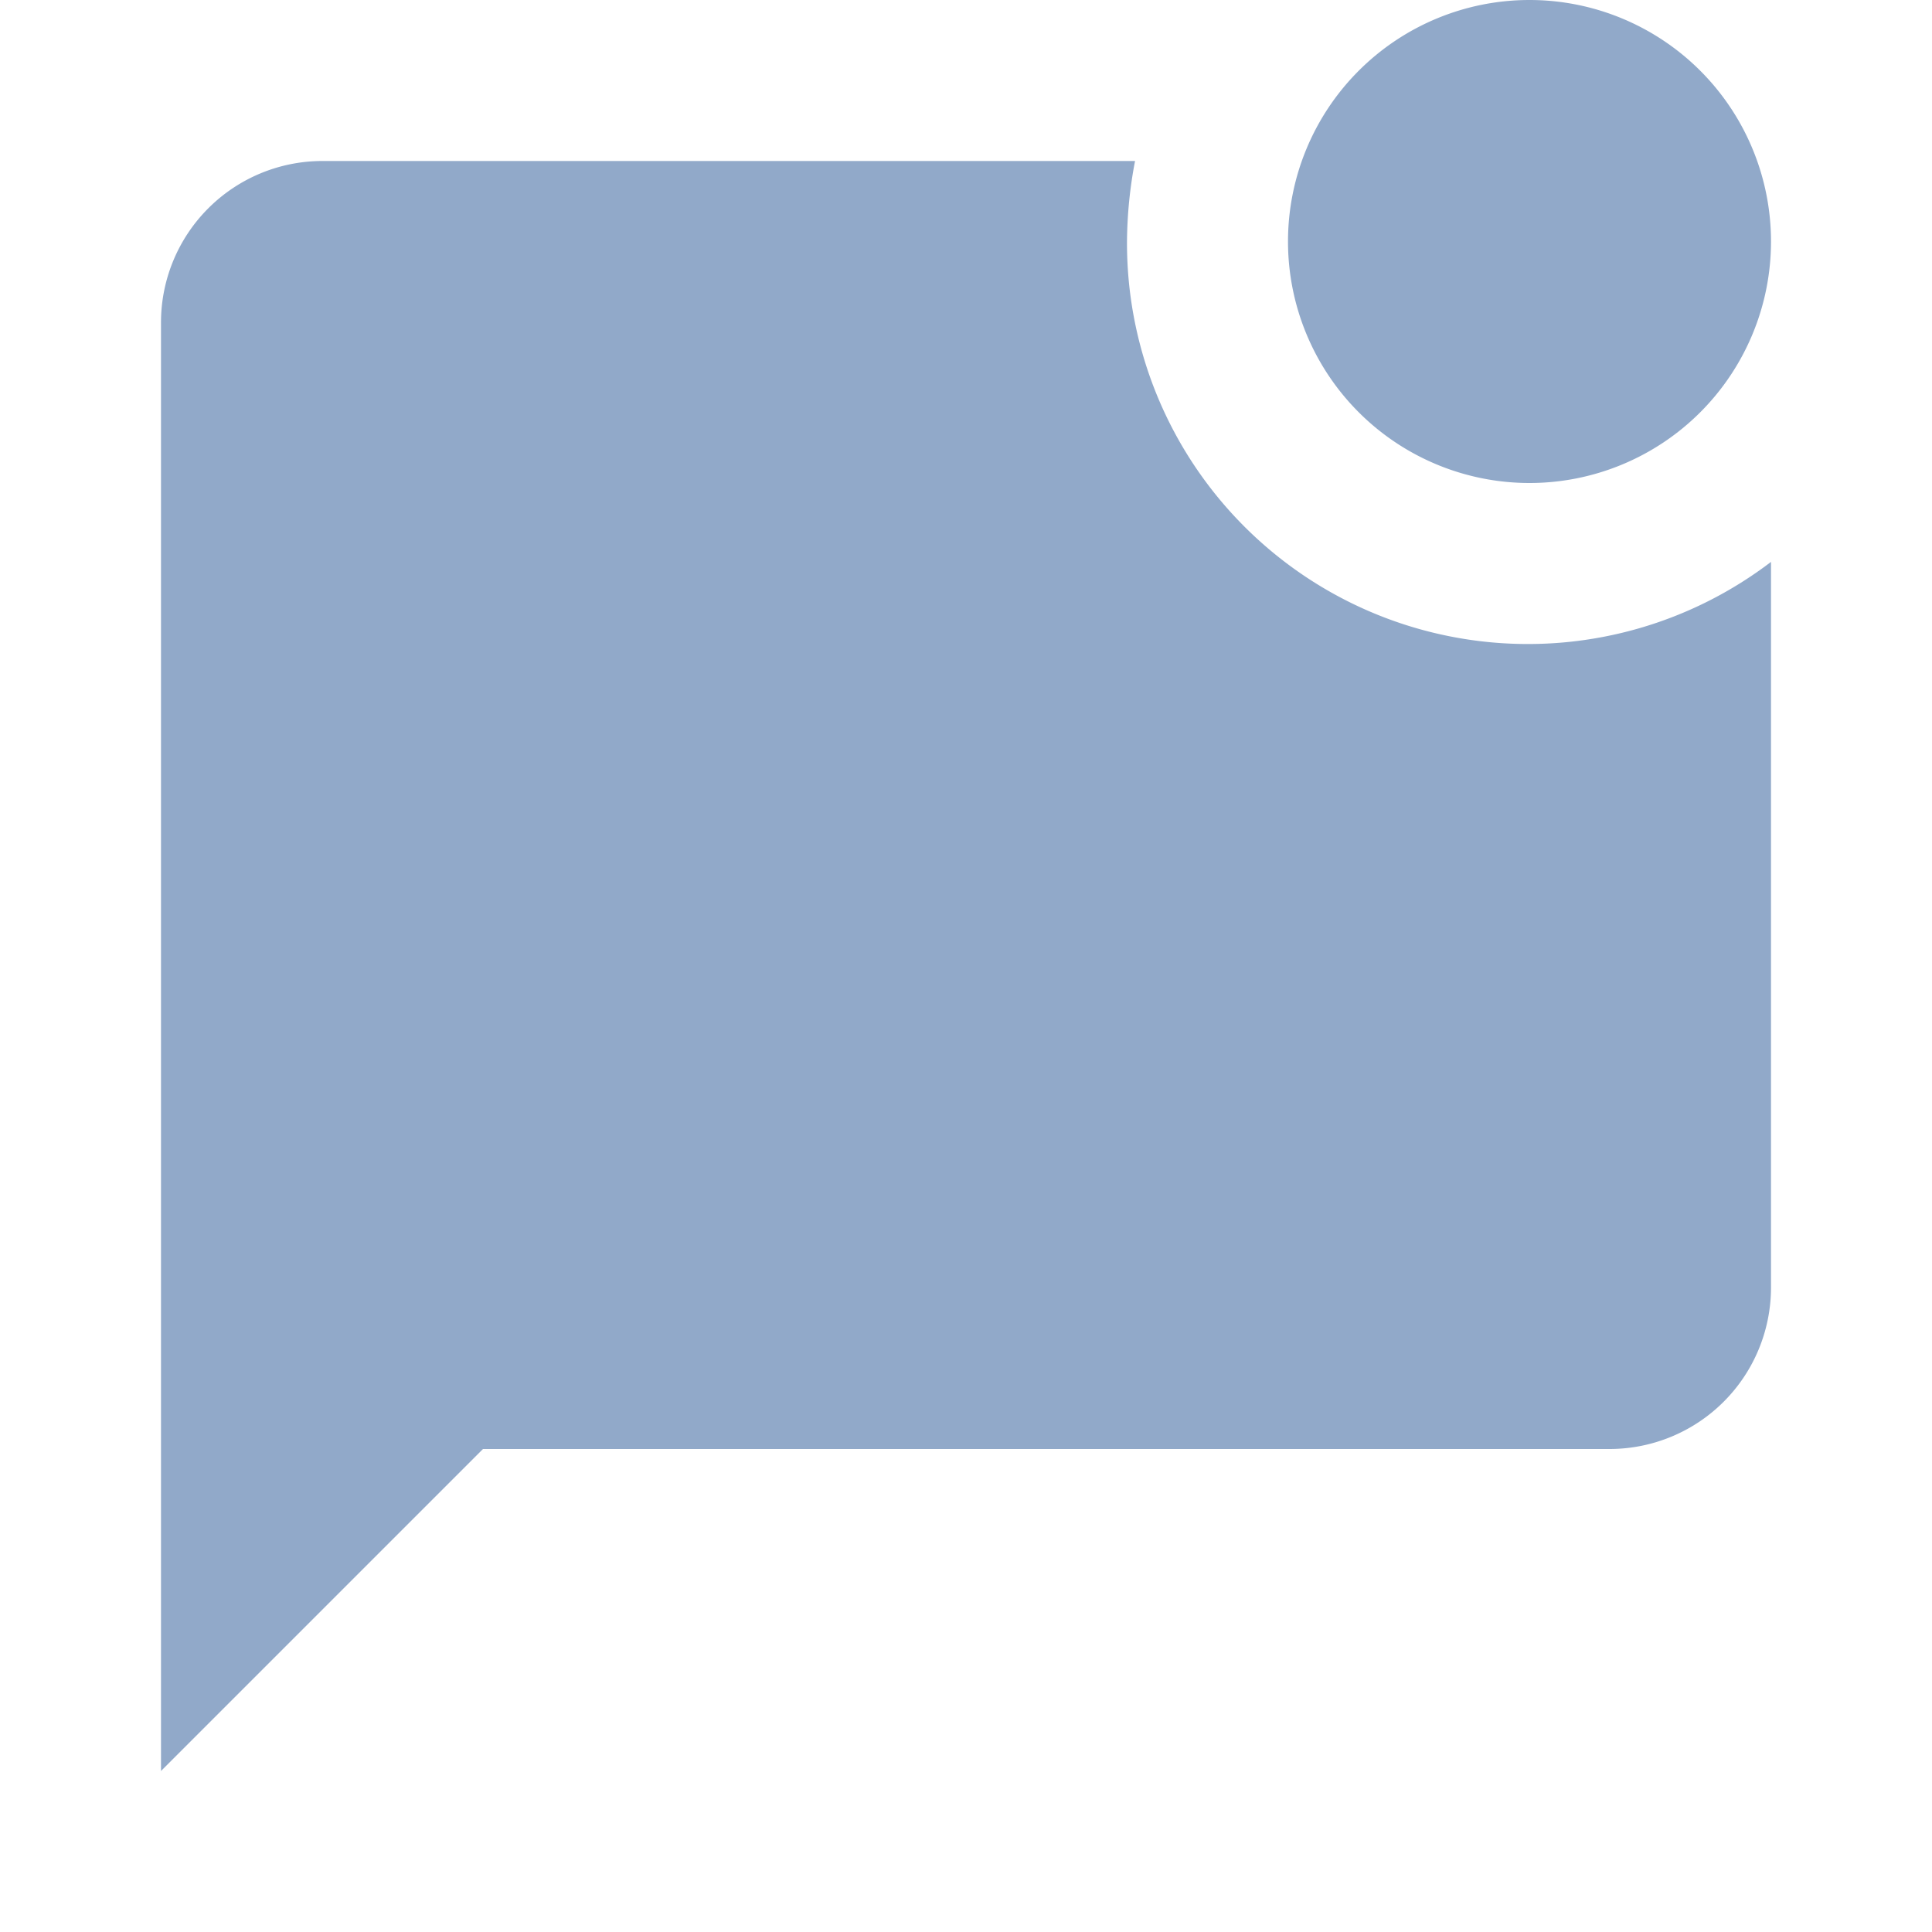 <svg xmlns="http://www.w3.org/2000/svg" width="24" height="24" viewBox="0 0 24 24"><defs><style>.a{fill:none;}.b{fill:#91a9c9;}</style></defs><rect class="a" width="24" height="24"/><path class="b" d="M22,6.98V16a2.006,2.006,0,0,1-2,2H6L2,22V4A2.006,2.006,0,0,1,4,2H14.1A5.468,5.468,0,0,0,14,3a4.98,4.98,0,0,0,8,3.98ZM16,3a3,3,0,1,0,3-3A3,3,0,0,0,16,3Z"/></svg>
